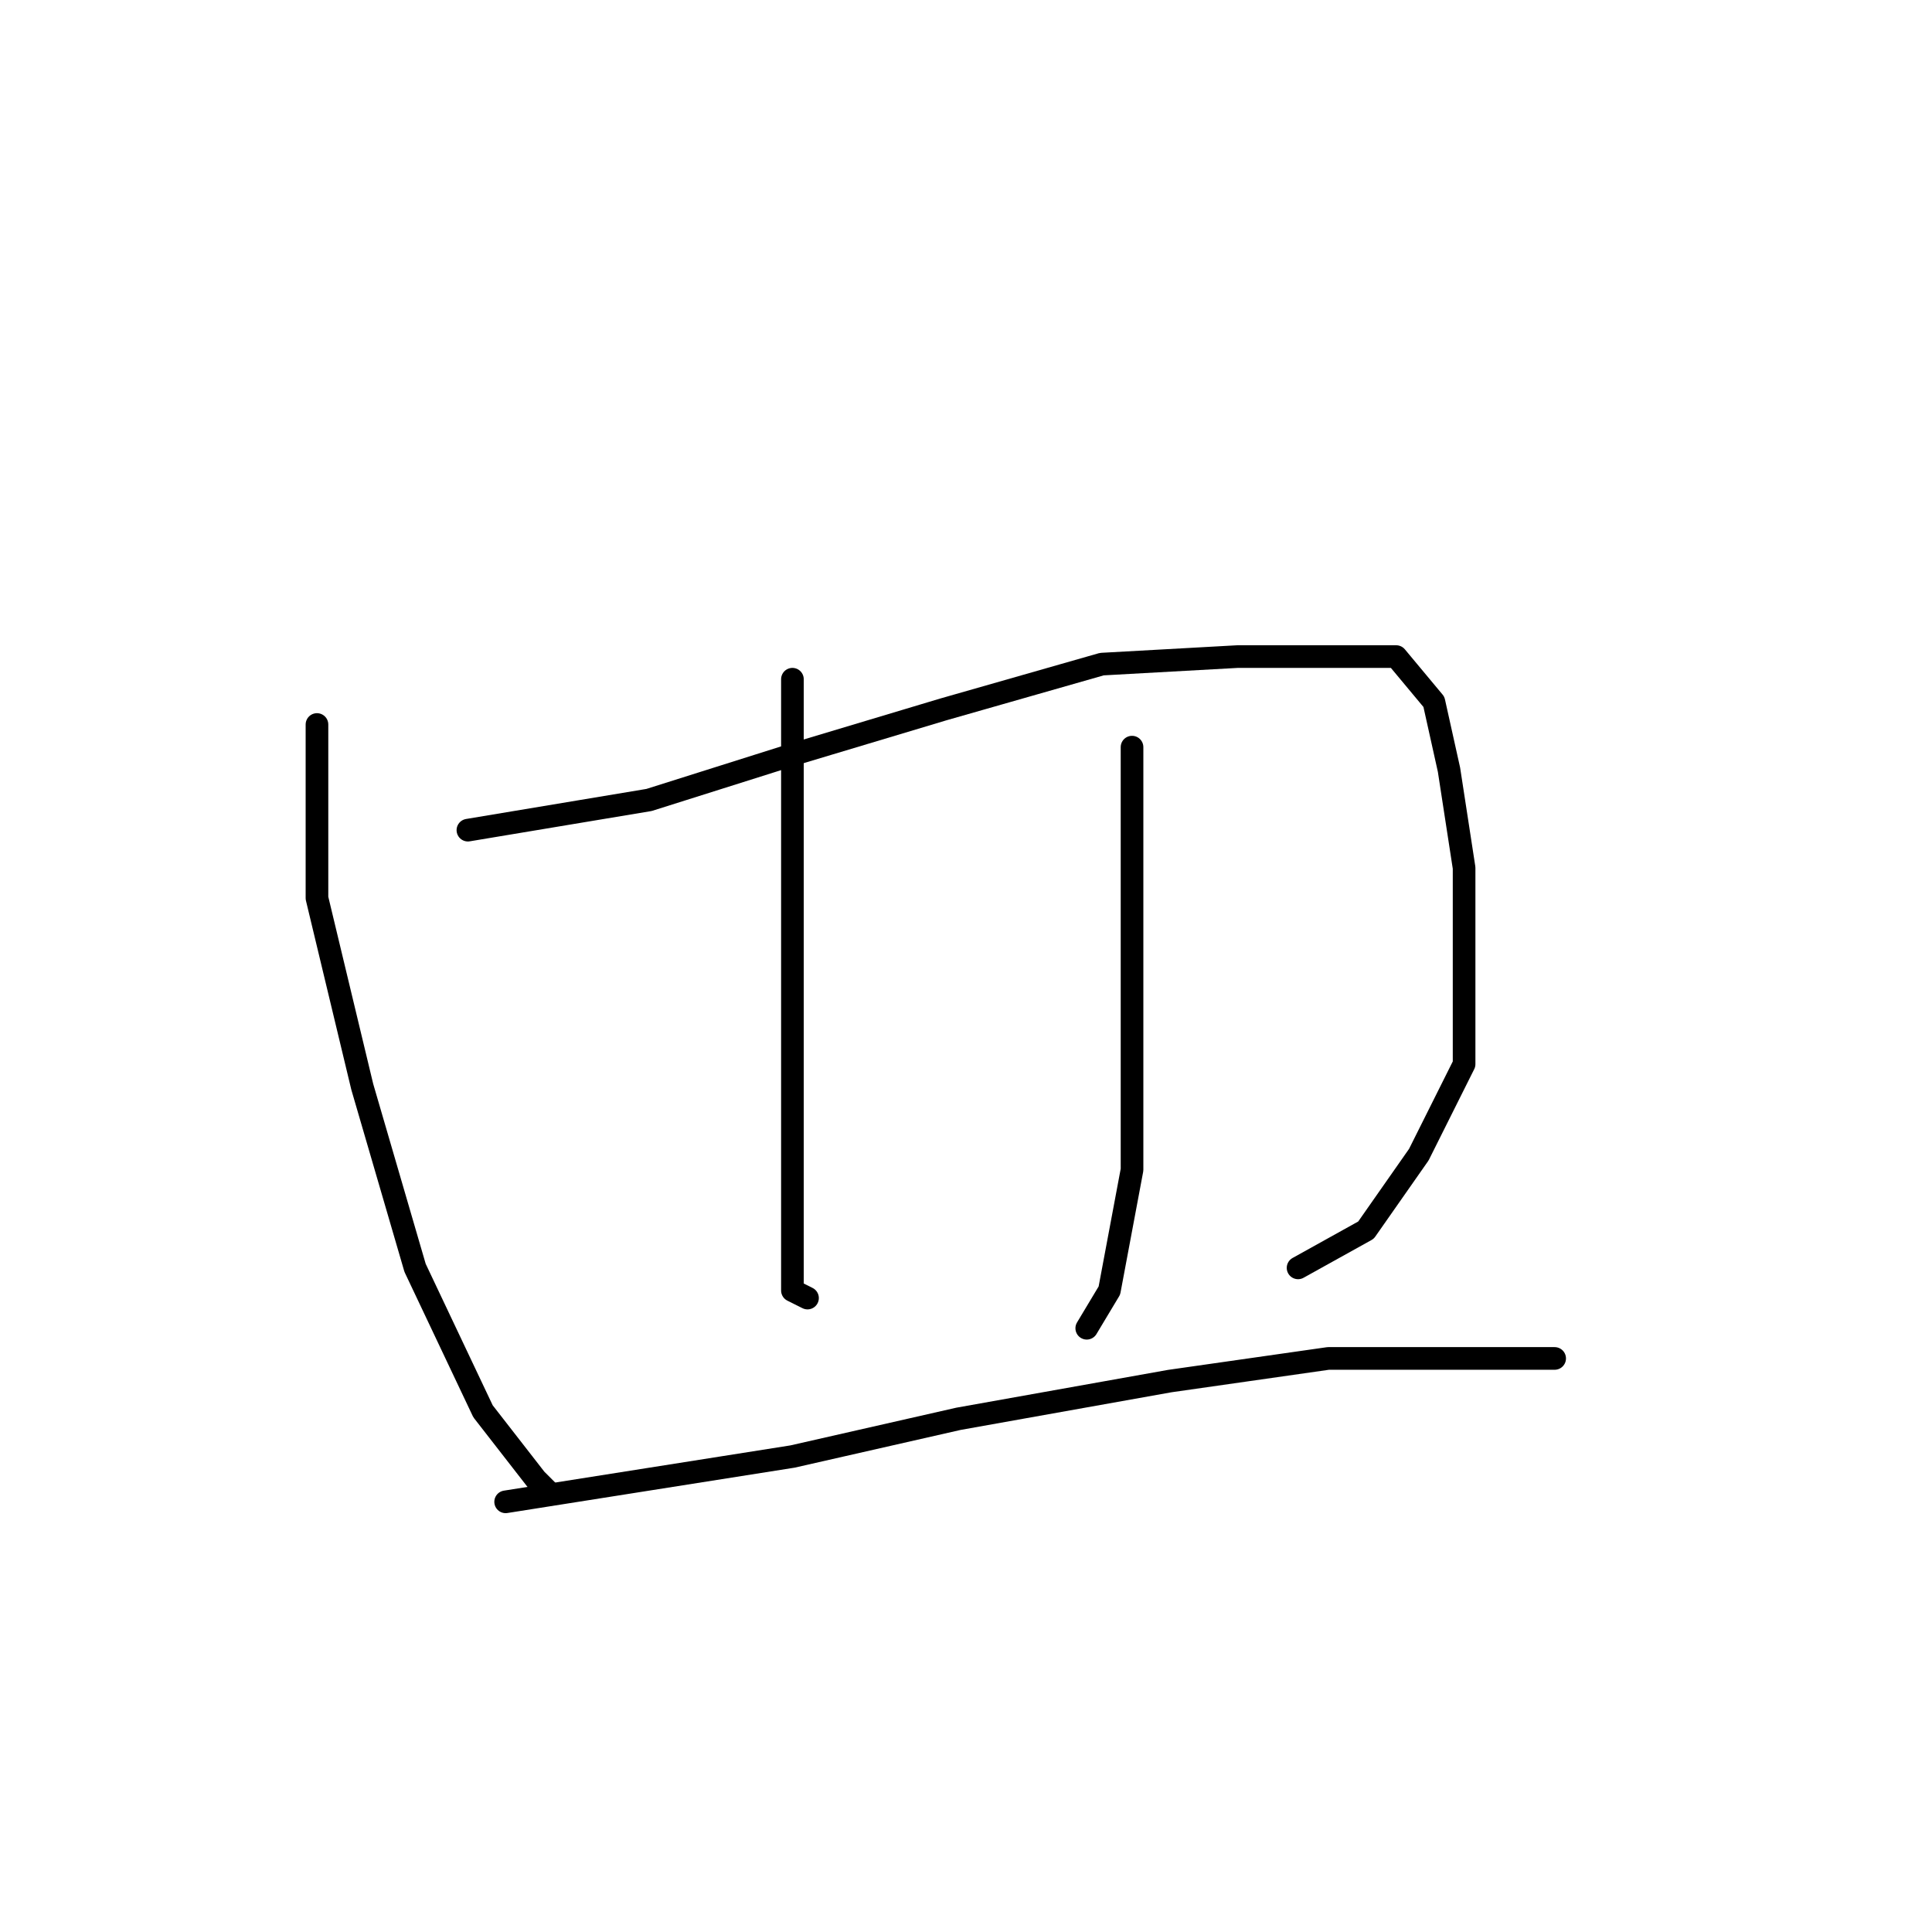 <?xml version="1.0" standalone="no"?>
    <svg width="256" height="256" xmlns="http://www.w3.org/2000/svg" version="1.1">
    <polyline stroke="black" stroke-width="3" stroke-linecap="round" fill="transparent" stroke-linejoin="round" points="42 96 42 103 42 110 42 119 48 144 55 168 64 187 71 196 73 198 73 198 " />
        <polyline stroke="black" stroke-width="3" stroke-linecap="round" fill="transparent" stroke-linejoin="round" points="62 110 74 108 86 106 105 100 125 94 146 88 164 87 177 87 185 87 190 93 192 102 194 115 194 128 194 141 188 153 181 163 172 168 172 168 " />
        <polyline stroke="black" stroke-width="3" stroke-linecap="round" fill="transparent" stroke-linejoin="round" points="105 90 105 104 105 118 105 138 105 155 105 167 105 171 107 172 107 172 " />
        <polyline stroke="black" stroke-width="3" stroke-linecap="round" fill="transparent" stroke-linejoin="round" points="150 99 150 117 150 135 150 155 147 171 144 176 144 176 " />
        <polyline stroke="black" stroke-width="3" stroke-linecap="round" fill="transparent" stroke-linejoin="round" points="67 199 86 196 105 193 127 188 155 183 176 180 195 180 206 180 206 180 " />
        </svg>